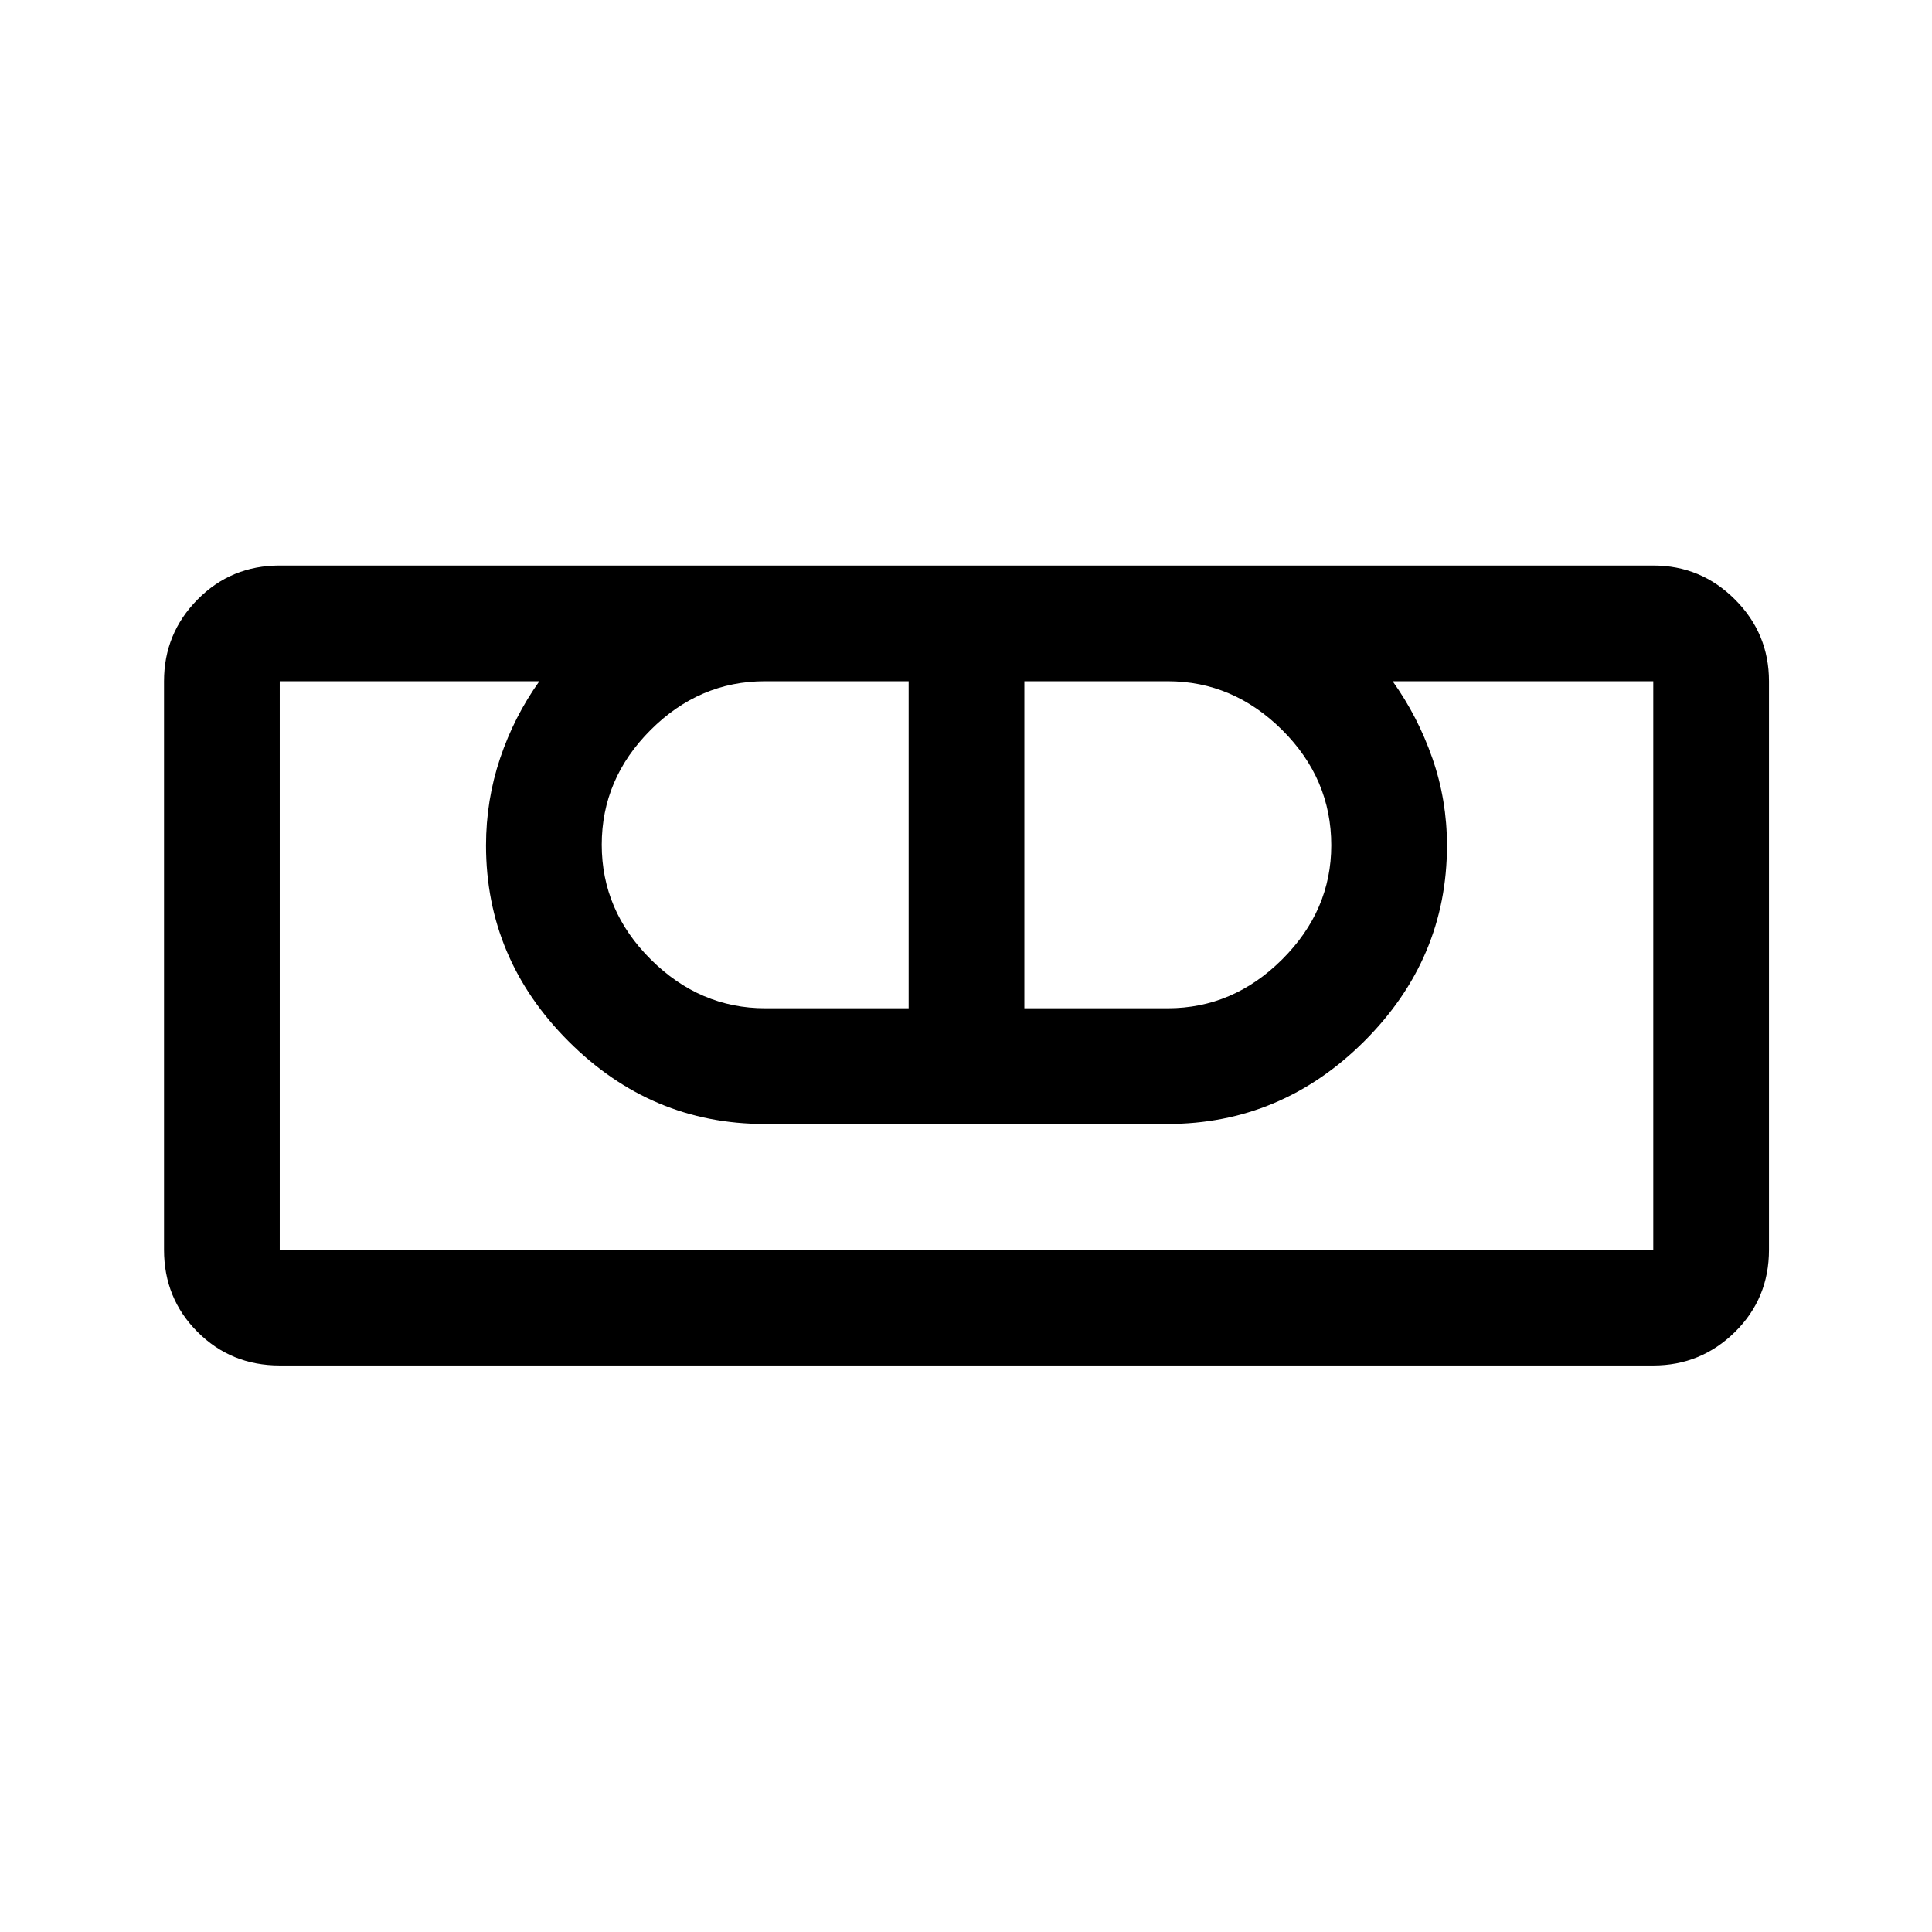 <svg xmlns="http://www.w3.org/2000/svg" height="48" viewBox="0 -960 960 960" width="48"><path d="M139-281.5q-24.19 0-40.84-16.66Q81.5-314.81 81.5-339v-282.5q0-23.72 16.66-40.61Q114.81-679 139-679h682.5q23.72 0 40.61 16.89T879-621.5V-339q0 24.19-16.89 40.84-16.89 16.66-40.61 16.66H139Zm0-57.5h682.5v-282.5H692q12.5 17.5 19.75 38.29 7.25 20.8 7.25 43.31 0 56.35-41.2 97.38-41.21 41.02-97.8 41.02H380q-56.39 0-97.44-41.02-41.06-41.03-41.06-97.38 0-22.51 7-43.31 7-20.79 19.5-38.29H139V-339Zm241.25-120h71.25v-162.5h-71.43q-32.57 0-56.82 24.25t-24.25 57q0 32.75 24.38 57Q347.75-459 380.25-459ZM509-459h71.25q32.5 0 56.88-24.3 24.37-24.3 24.37-56.7 0-33-24.37-57.25-24.38-24.25-56.88-24.25H509V-459Zm312.5 120H139h682.5Z"/></svg>